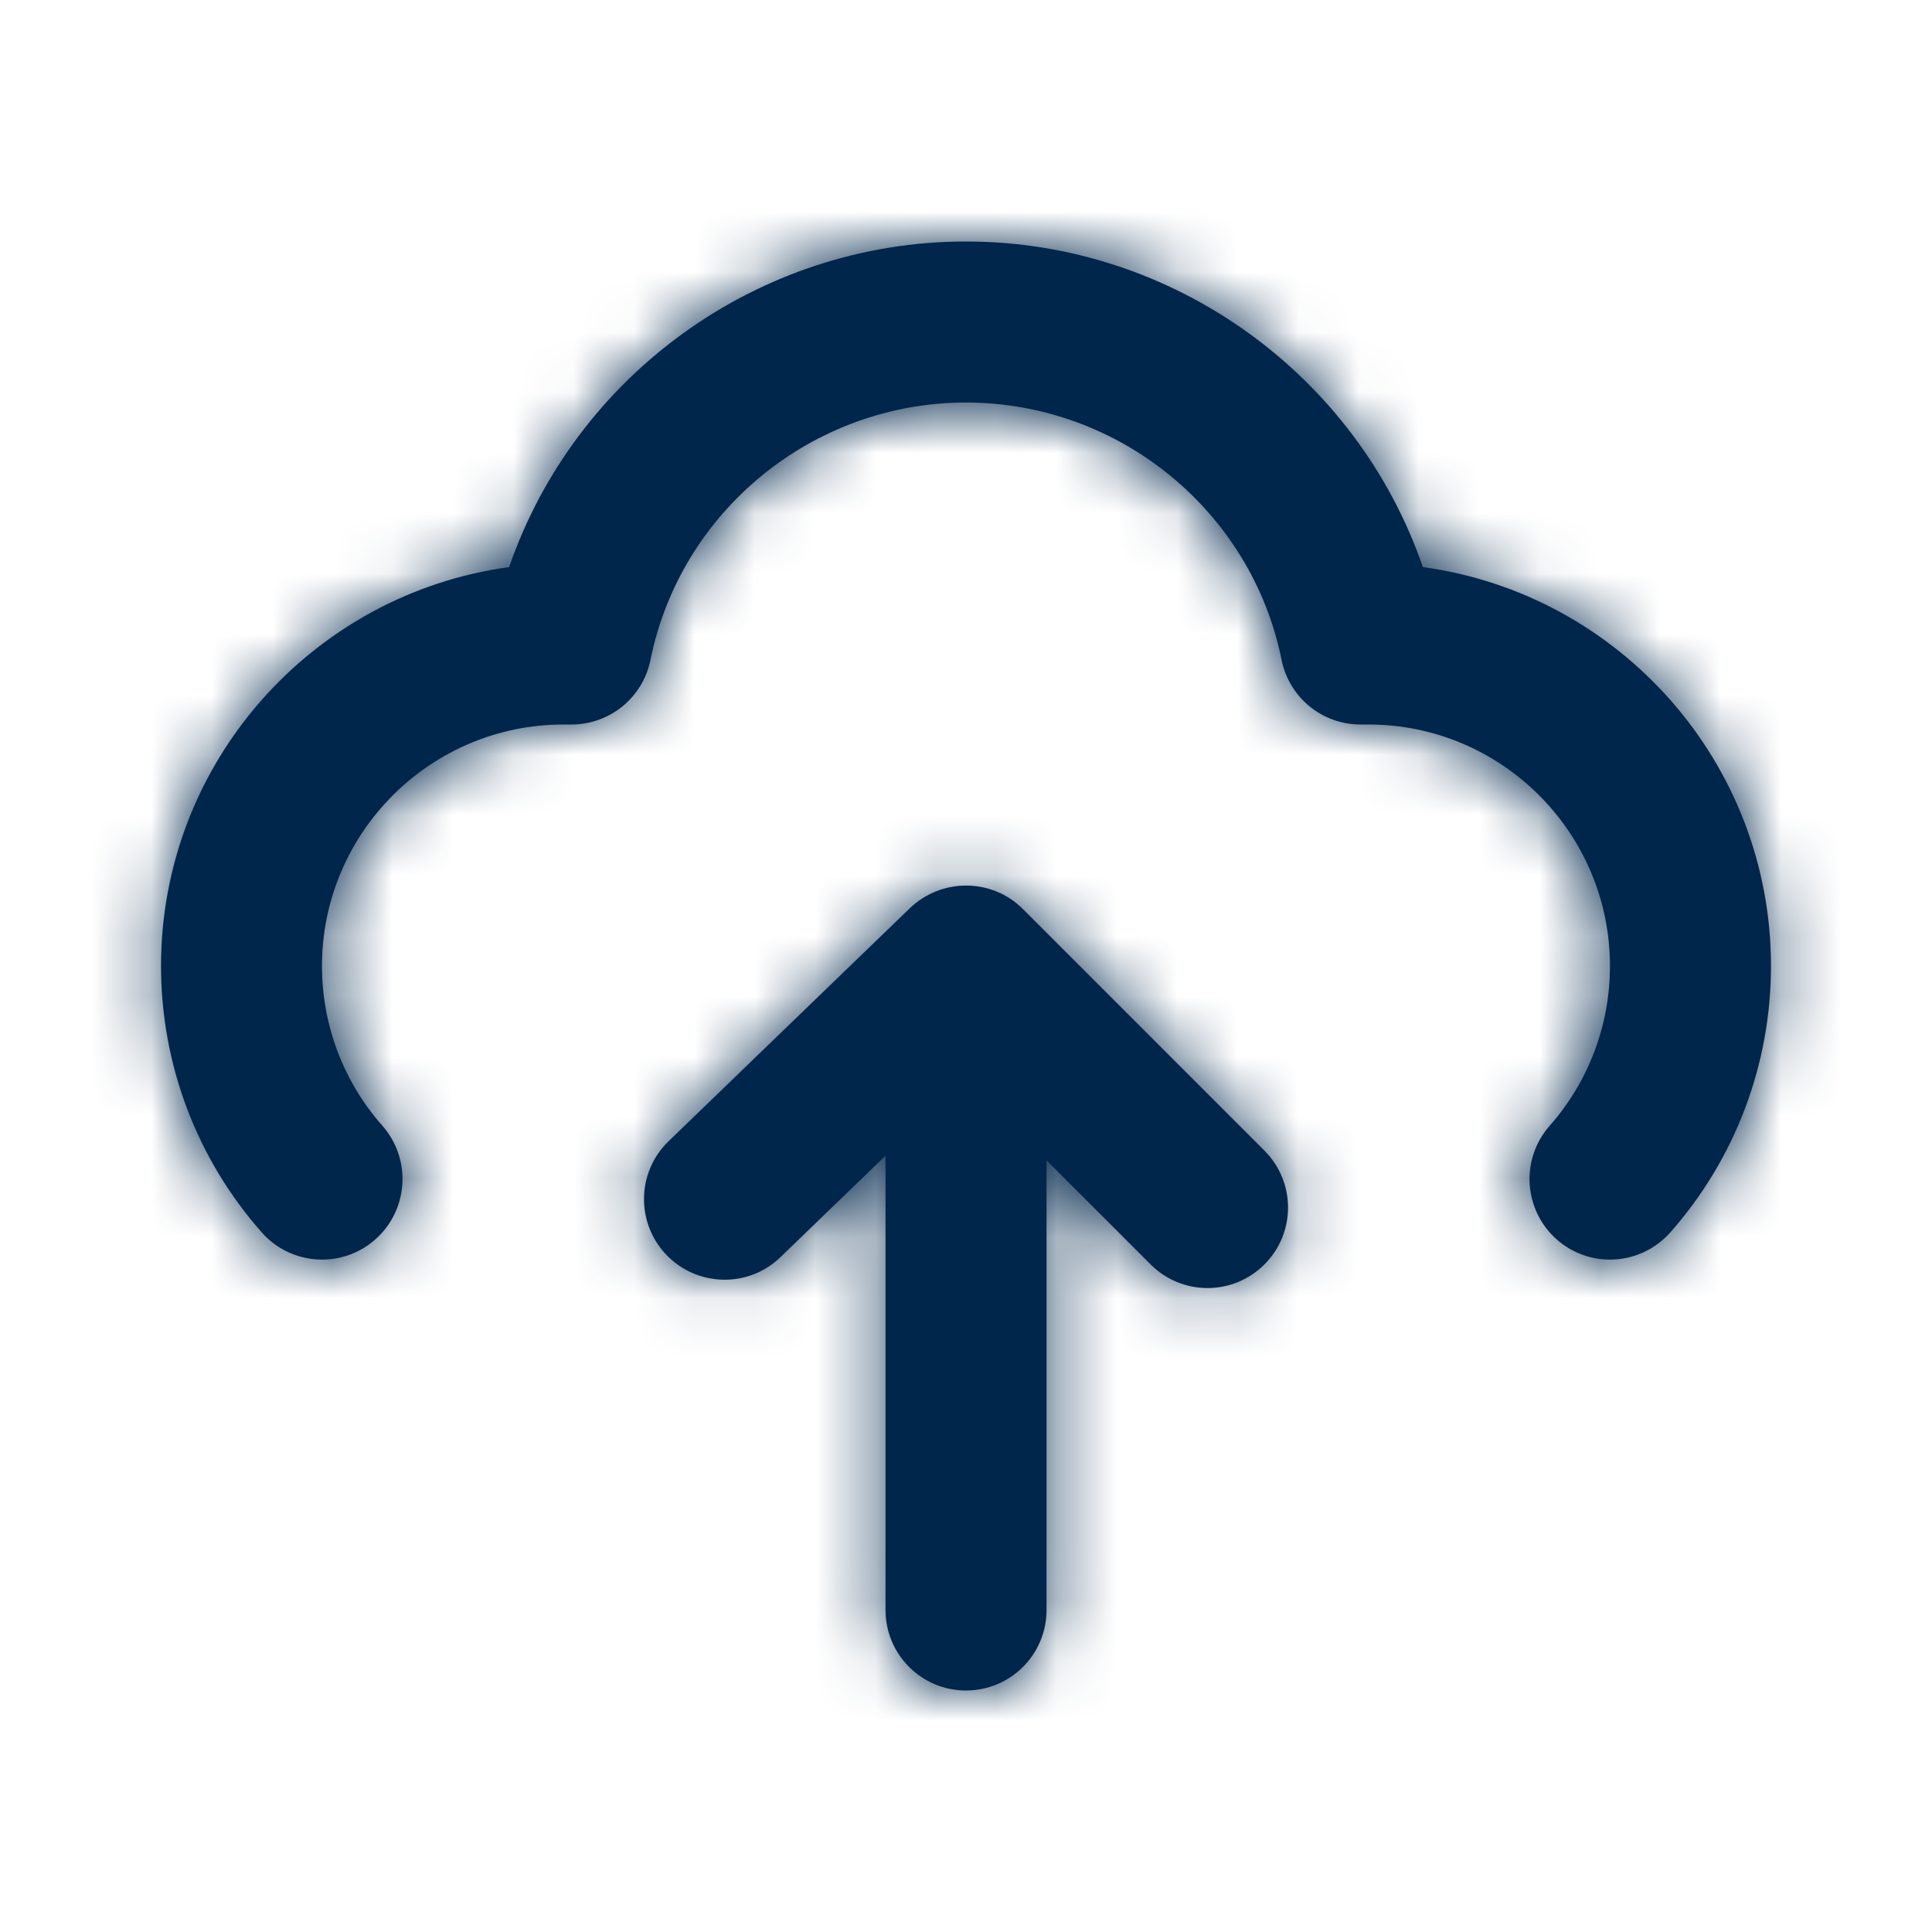 <svg width="32" height="32" viewBox="0 0 32 32" fill="none" xmlns="http://www.w3.org/2000/svg">
    <path fill-rule="evenodd" clip-rule="evenodd" d="M16 4C19.441 4 22.473 6.215 23.567 9.393C26.819 9.835 29.333 12.629 29.333 16C29.333 17.628 28.741 19.195 27.666 20.412C27.402 20.709 27.036 20.863 26.666 20.863C26.353 20.863 26.038 20.753 25.784 20.529C25.233 20.04 25.18 19.199 25.668 18.645C26.312 17.917 26.666 16.976 26.666 16C26.666 13.795 24.872 12 22.666 12H22.533C21.898 12 21.352 11.552 21.227 10.929C20.728 8.46 18.53 6.667 16 6.667C13.47 6.667 11.272 8.46 10.774 10.929C10.649 11.552 10.101 12 9.466 12H9.333C7.128 12 5.333 13.795 5.333 16C5.333 16.976 5.688 17.917 6.333 18.645C6.82 19.199 6.768 20.04 6.216 20.529C5.664 21.017 4.821 20.963 4.335 20.412C3.259 19.195 2.667 17.628 2.667 16C2.667 12.629 5.181 9.835 8.433 9.393C9.528 6.215 12.56 4 16 4ZM15.073 15.04C15.599 14.539 16.43 14.543 16.943 15.057L20.943 19.058C21.464 19.579 21.464 20.422 20.943 20.943C20.683 21.203 20.341 21.334 20 21.334C19.659 21.334 19.317 21.203 19.058 20.943L17.334 19.219V26.667C17.334 27.404 16.736 28 16 28C15.264 28 14.667 27.404 14.667 26.667V19.142L12.927 20.822C12.398 21.335 11.553 21.317 11.041 20.788C10.53 20.258 10.544 19.415 11.073 18.903L15.073 15.04Z" fill="#00264B"/>
    <mask id="mask0_4380_7868" style="mask-type:alpha" maskUnits="userSpaceOnUse" x="2" y="4" width="28" height="24">
        <path fill-rule="evenodd" clip-rule="evenodd" d="M16 4C19.441 4 22.473 6.215 23.567 9.393C26.819 9.835 29.333 12.629 29.333 16C29.333 17.628 28.741 19.195 27.666 20.412C27.402 20.709 27.036 20.863 26.666 20.863C26.353 20.863 26.038 20.753 25.784 20.529C25.233 20.04 25.18 19.199 25.668 18.645C26.312 17.917 26.666 16.976 26.666 16C26.666 13.795 24.872 12 22.666 12H22.533C21.898 12 21.352 11.552 21.227 10.929C20.728 8.46 18.53 6.667 16 6.667C13.47 6.667 11.272 8.46 10.774 10.929C10.649 11.552 10.101 12 9.466 12H9.333C7.128 12 5.333 13.795 5.333 16C5.333 16.976 5.688 17.917 6.333 18.645C6.82 19.199 6.768 20.04 6.216 20.529C5.664 21.017 4.821 20.963 4.335 20.412C3.259 19.195 2.667 17.628 2.667 16C2.667 12.629 5.181 9.835 8.433 9.393C9.528 6.215 12.56 4 16 4ZM15.073 15.04C15.599 14.539 16.43 14.543 16.943 15.057L20.943 19.058C21.464 19.579 21.464 20.422 20.943 20.943C20.683 21.203 20.341 21.334 20 21.334C19.659 21.334 19.317 21.203 19.058 20.943L17.334 19.219V26.667C17.334 27.404 16.736 28 16 28C15.264 28 14.667 27.404 14.667 26.667V19.142L12.927 20.822C12.398 21.335 11.553 21.317 11.041 20.788C10.53 20.258 10.544 19.415 11.073 18.903L15.073 15.04Z" fill="white"/>
    </mask>
    <g mask="url(#mask0_4380_7868)">
        <rect width="32" height="32" fill="#00264B"/>
    </g>
</svg>
